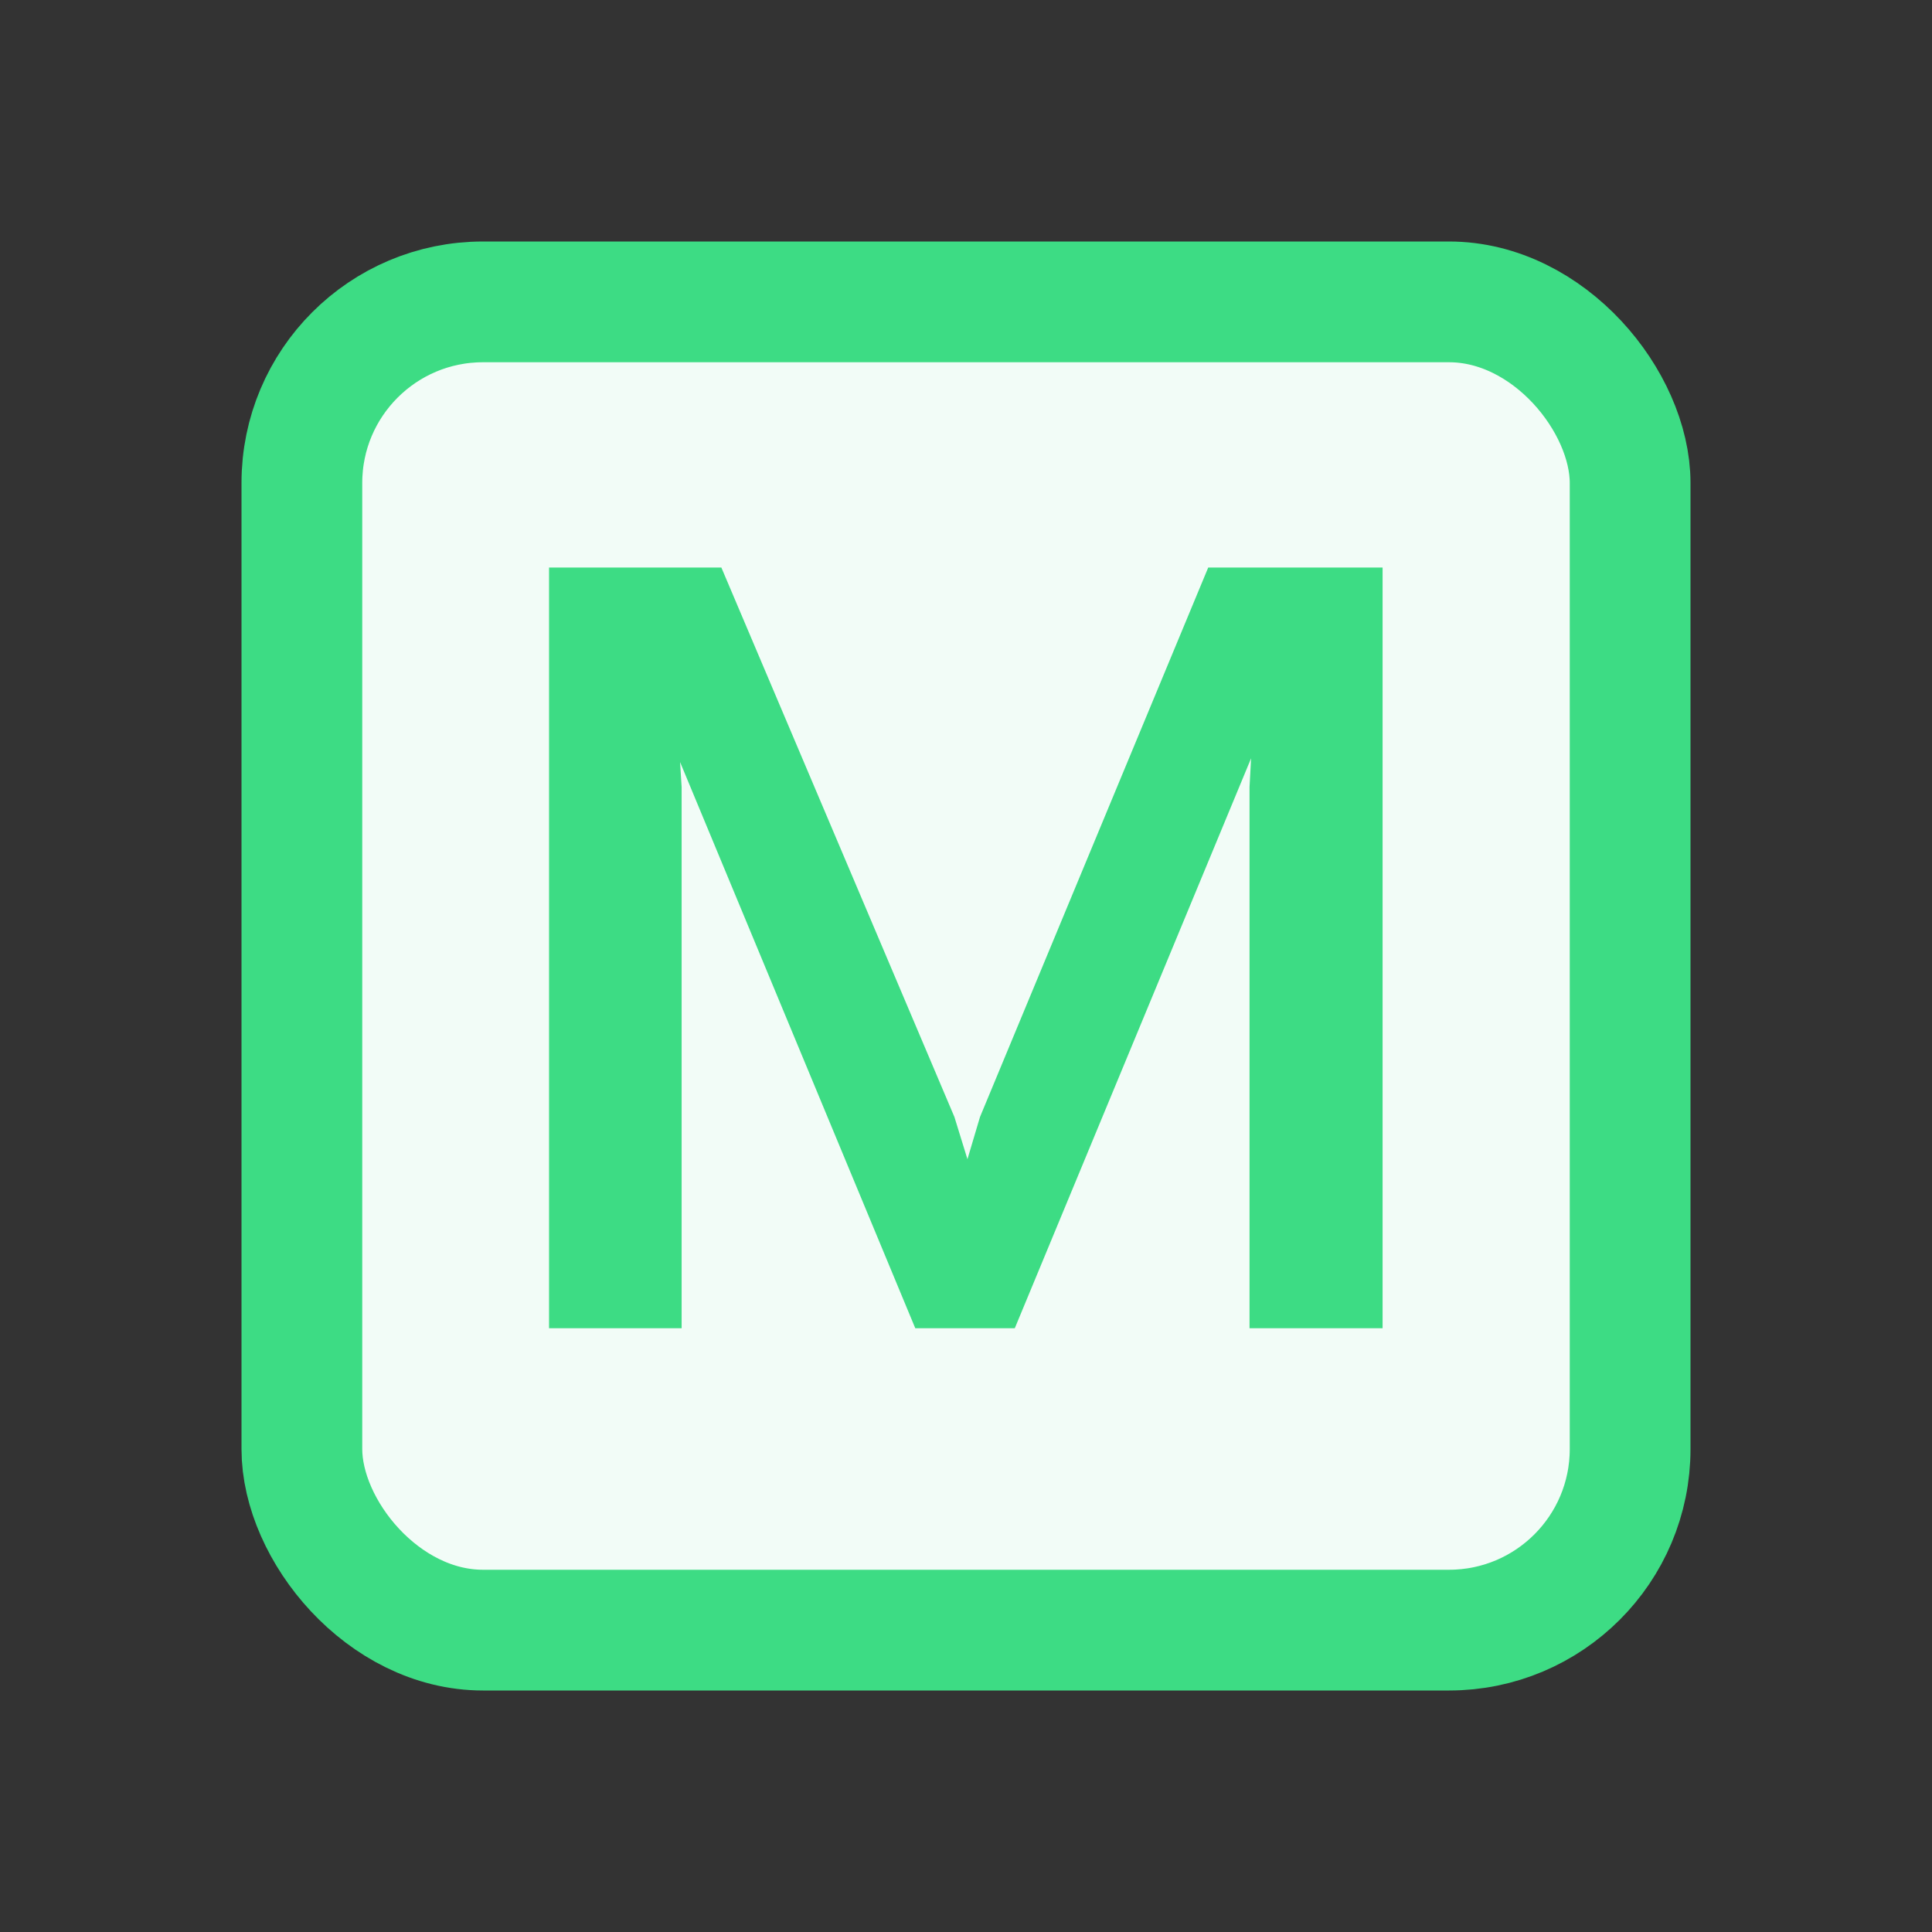 <!--
  - Copyright (C) 2025 The Android Open Source Project
  -
  - Licensed under the Apache License, Version 2.0 (the "License");
  - you may not use this file except in compliance with the License.
  - You may obtain a copy of the License at
  -
  -      http://www.apache.org/licenses/LICENSE-2.0
  -
  - Unless required by applicable law or agreed to in writing, software
  - distributed under the License is distributed on an "AS IS" BASIS,
  - WITHOUT WARRANTIES OR CONDITIONS OF ANY KIND, either express or implied.
  - See the License for the specific language governing permissions and
  - limitations under the License.
  -->
<svg width="16" height="16" viewBox="0 0 16 16" fill="none" xmlns="http://www.w3.org/2000/svg"><rect x="0" y="0" width="16" height="16" fill="#333333" stroke="none"/><g clip-path="url(#clip0_3_832)"><rect x="2.5" y="2.5" width="11" height="11" rx="1.5" fill="#F2FCF7" stroke="#3DDC84"/><path d="M5.645 11H4.547V4.7h1.427l1.93 4.55.108.35.104-.35 1.89-4.55h1.444V11h-1.102V6.518l.013-.238L8.404 11H7.58L5.632 6.311l.013.207V11z" fill="#3DDC84"/></g><defs><clipPath id="clip0_3_832"><path fill="#fff" d="M0 0h16v16H0z"/></clipPath></defs></svg>